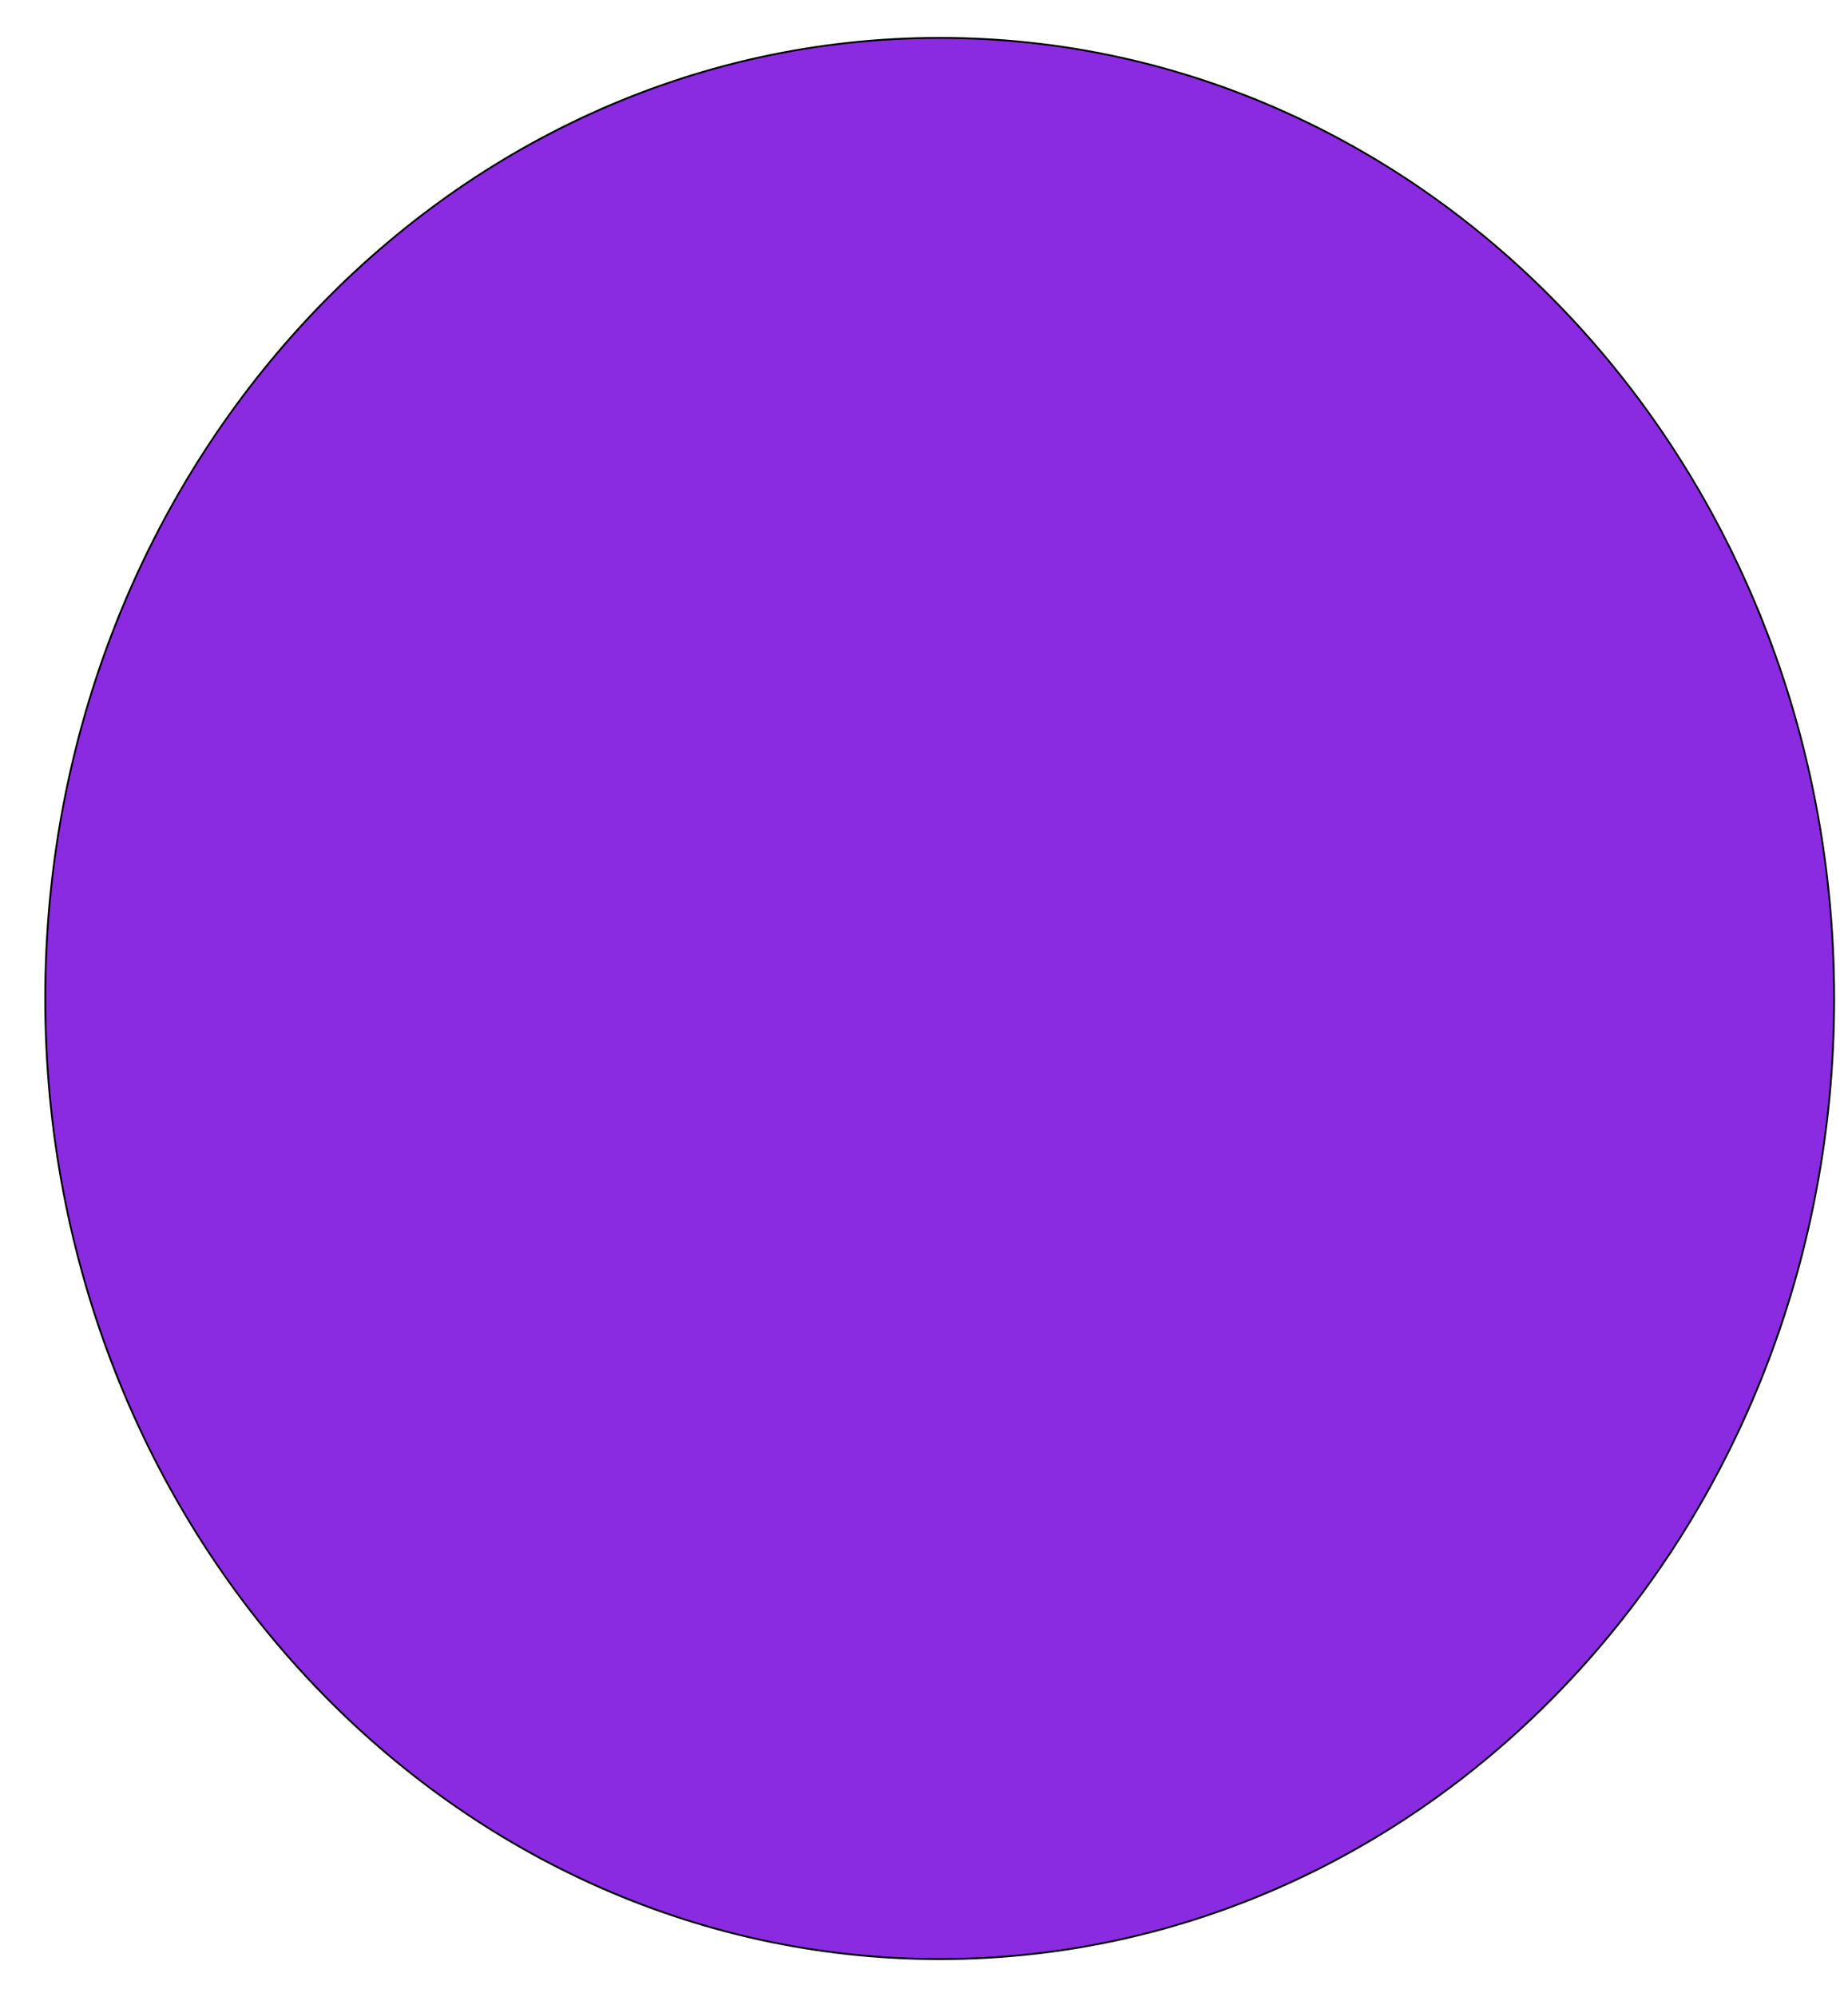 <?xml version="1.0" encoding="utf-8"?>
<!-- Generator: Adobe Illustrator 24.0.1, SVG Export Plug-In . SVG Version: 6.00 Build 0)  -->
<svg version="1.1" id="Layer_1" xmlns="http://www.w3.org/2000/svg" xmlns:xlink="http://www.w3.org/1999/xlink" x="0px" y="0px"
	 viewBox="0 0 1000 1080" style="enable-background:new 0 0 1000 1080;" xml:space="preserve">
<style type="text/css">
	.st0{fill:#8A2BE2;}
</style>
<g>
	<path class="st0" d="M508.5,1059.5c-65.34,0-128.72-13.73-188.38-40.82c-57.63-26.16-109.39-63.62-153.84-111.33
		c-44.45-47.71-79.35-103.27-103.73-165.13C37.3,678.17,24.5,610.14,24.5,540s12.8-138.17,38.04-202.22
		c24.38-61.86,59.28-117.42,103.73-165.13c44.45-47.71,96.21-85.16,153.84-111.33C379.78,34.23,443.16,20.5,508.5,20.5
		c65.33,0,128.72,13.73,188.38,40.82c57.63,26.16,109.39,63.62,153.84,111.33c44.45,47.71,79.35,103.27,103.73,165.13
		C979.7,401.83,992.5,469.86,992.5,540s-12.8,138.17-38.04,202.22c-24.38,61.86-59.28,117.42-103.73,165.13
		c-44.45,47.71-96.21,85.16-153.84,111.33C637.22,1045.77,573.83,1059.5,508.5,1059.5z"/>
	<path d="M508.5,21c65.26,0,128.58,13.72,188.18,40.77c57.57,26.14,109.28,63.55,153.69,111.21
		c44.41,47.66,79.28,103.17,103.63,164.97c25.22,63.99,38,131.97,38,202.04s-12.79,138.05-38,202.04
		c-24.36,61.8-59.22,117.31-103.63,164.97c-44.41,47.66-96.11,85.08-153.69,111.21c-59.6,27.06-122.91,40.77-188.18,40.77
		s-128.58-13.72-188.18-40.77c-57.57-26.14-109.28-63.55-153.69-111.21C122.23,859.35,87.36,803.85,63,742.04
		C37.79,678.05,25,610.07,25,540s12.79-138.05,38-202.04c24.36-61.8,59.22-117.31,103.63-164.97
		c44.41-47.66,96.11-85.08,153.69-111.21C379.92,34.72,443.24,21,508.5,21 M508.5,20C240.92,20,24,252.81,24,540
		s216.92,520,484.5,520S993,827.19,993,540S776.08,20,508.5,20L508.5,20z"/>
</g>
</svg>
